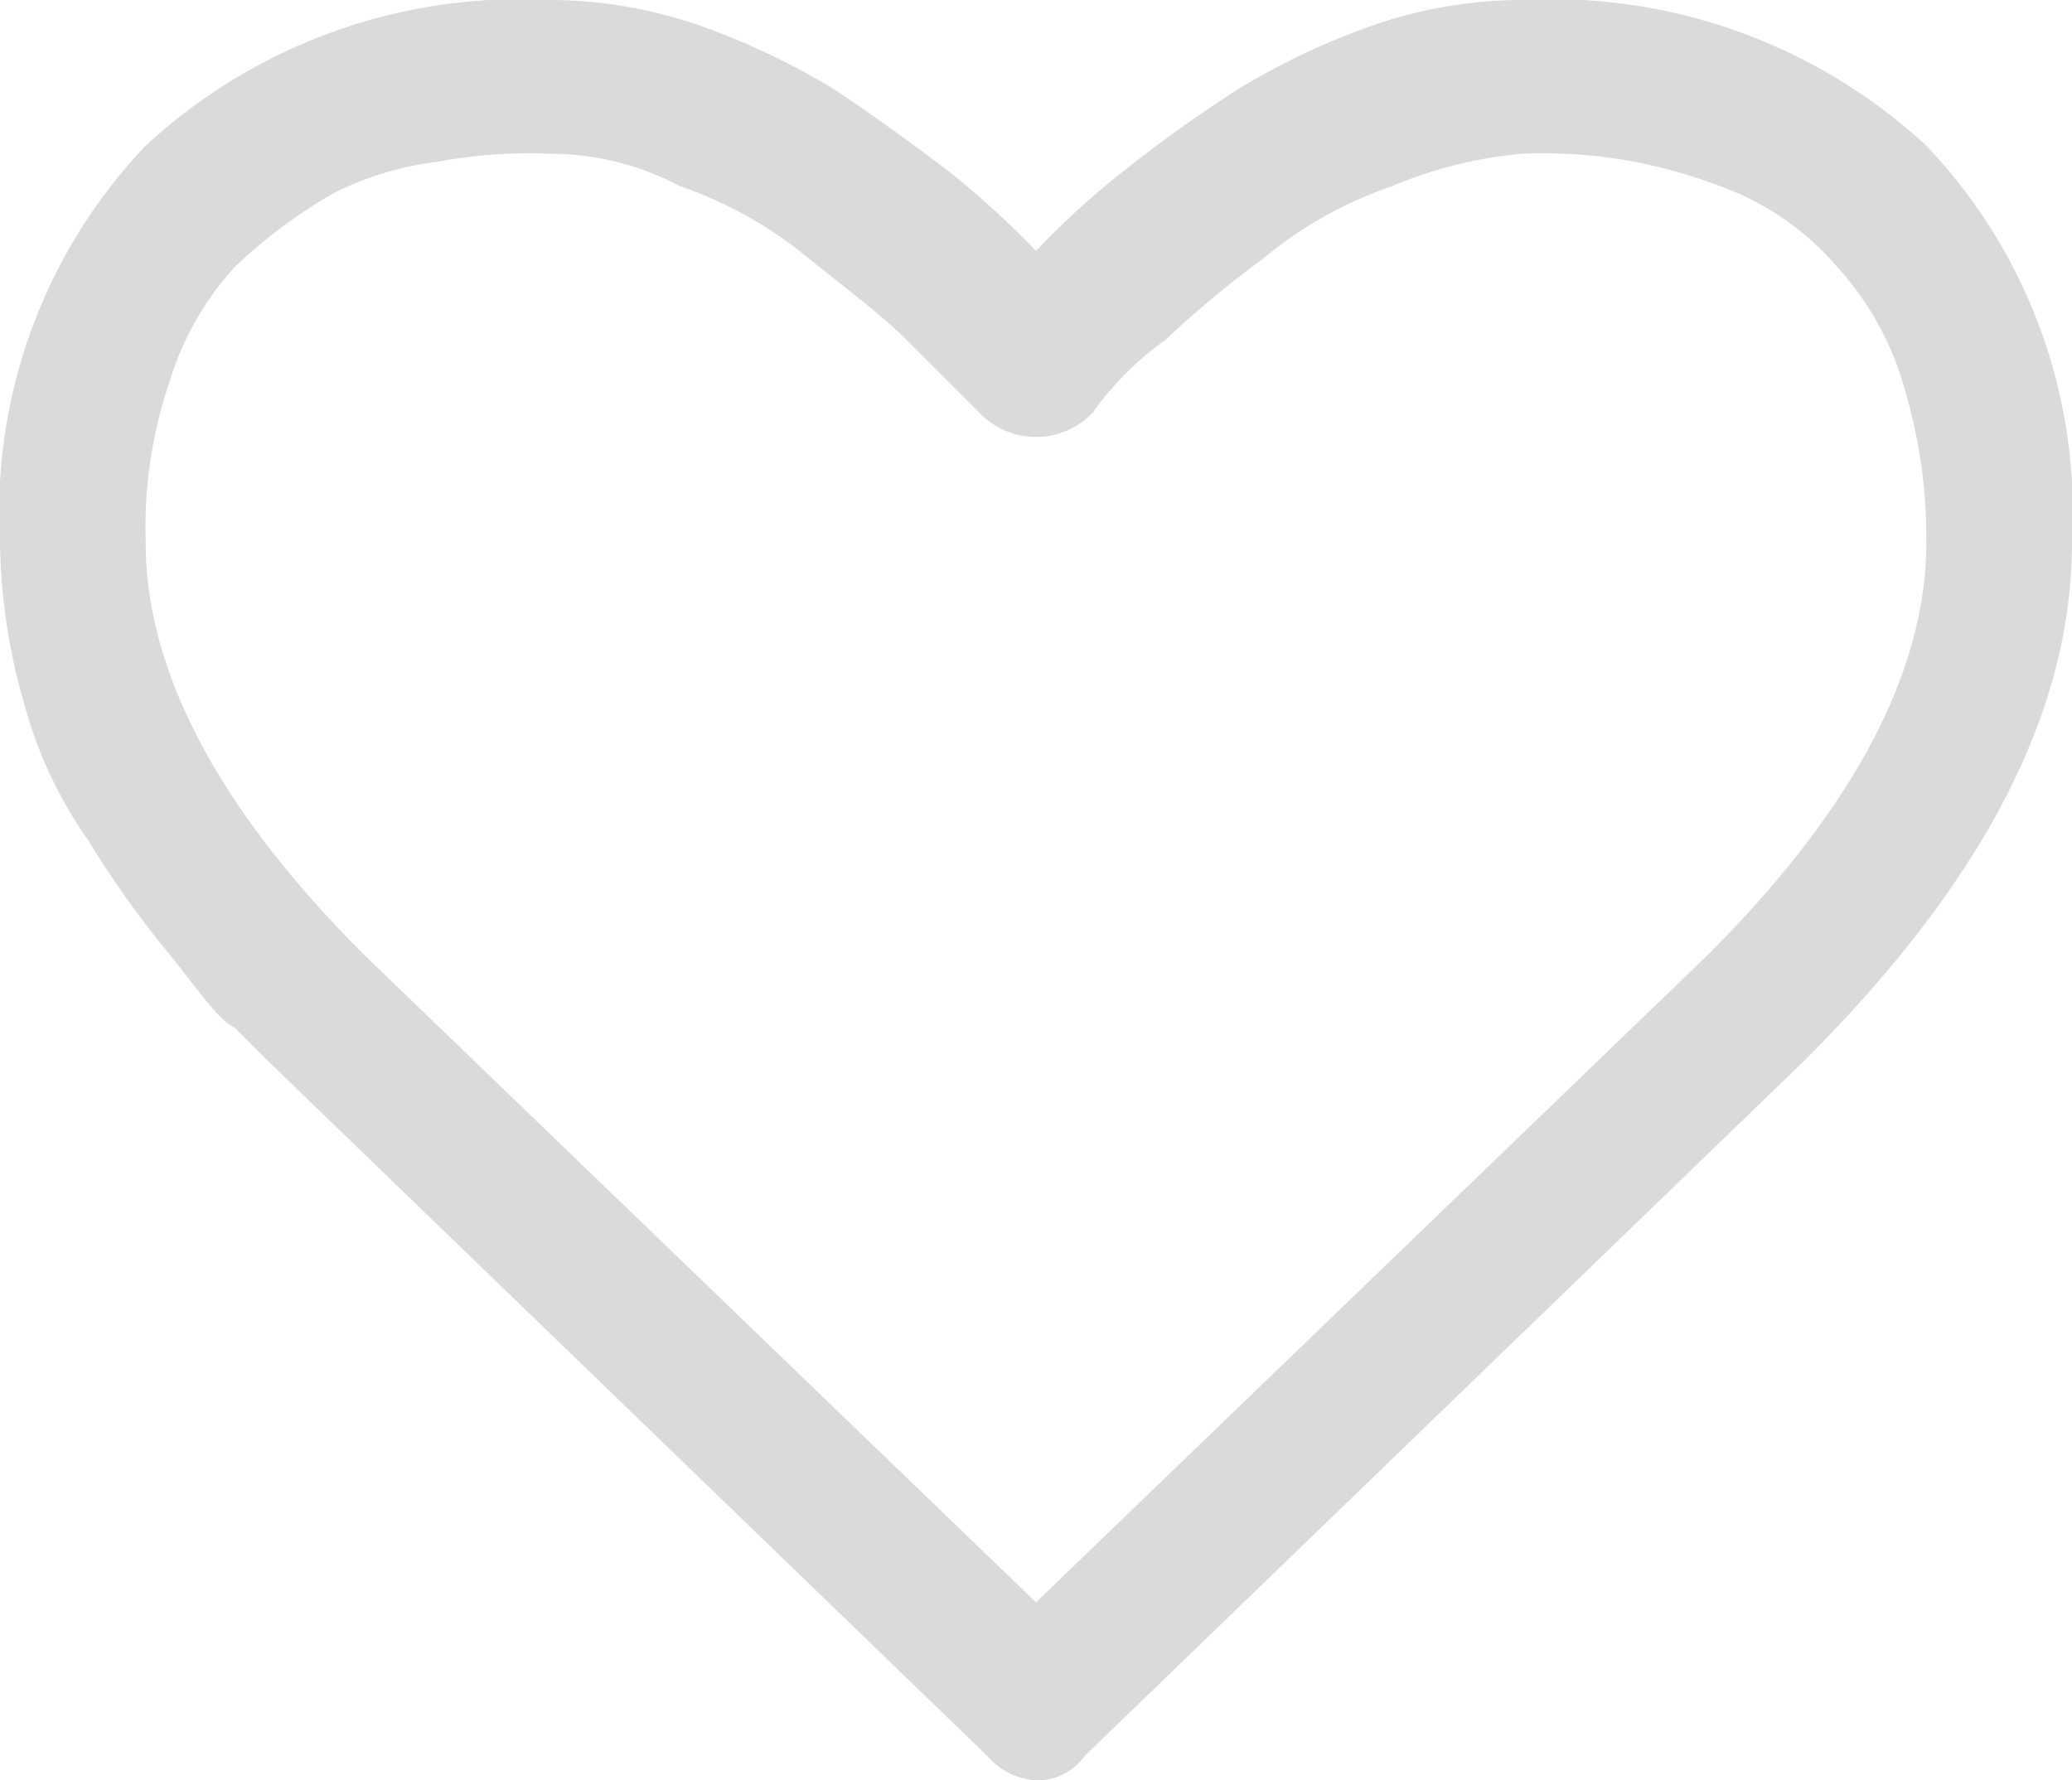 <svg xmlns="http://www.w3.org/2000/svg" viewBox="1652.9 608.5 25.6 22">
  <defs>
    <style>
      .cls-1 {
        fill: #dadada;
      }
    </style>
  </defs>
  <path id="Tracé_54" data-name="Tracé 54" class="cls-1" d="M353.7,16.3a6.81,6.81,0,0,0-5-1.8,5.662,5.662,0,0,0-1.8.3,8.865,8.865,0,0,0-1.7.8,16.964,16.964,0,0,0-1.4,1,9.958,9.958,0,0,0-1.1,1,10.948,10.948,0,0,0-1.1-1c-.4-.3-.8-.6-1.4-1a8.865,8.865,0,0,0-1.7-.8,5.663,5.663,0,0,0-1.8-.3,6.81,6.81,0,0,0-5,1.8,6.569,6.569,0,0,0-1.8,4.9,7.47,7.47,0,0,0,.3,2,5.389,5.389,0,0,0,.8,1.7,12.132,12.132,0,0,0,1,1.4c.4.5.6.8.8.9l.4.4,8.9,8.6a.864.864,0,0,0,.6.3.713.713,0,0,0,.6-.3l8.9-8.6c2.2-2.2,3.3-4.3,3.3-6.4A6.569,6.569,0,0,0,353.7,16.3Zm-2.7,10-8.3,8-8.3-8q-2.7-2.7-2.7-5.1a5.618,5.618,0,0,1,.3-2,3.687,3.687,0,0,1,.8-1.4,6.233,6.233,0,0,1,1.2-.9,3.816,3.816,0,0,1,1.3-.4,6.149,6.149,0,0,1,1.4-.1,3.429,3.429,0,0,1,1.6.4,5.071,5.071,0,0,1,1.6.9c.5.4.9.7,1.2,1l.9.9a.967.967,0,0,0,1.4,0,3.819,3.819,0,0,1,.9-.9,12.7,12.7,0,0,1,1.2-1,5.071,5.071,0,0,1,1.6-.9,5.349,5.349,0,0,1,1.6-.4,6.149,6.149,0,0,1,1.4.1,6.468,6.468,0,0,1,1.3.4,3.449,3.449,0,0,1,1.2.9,3.687,3.687,0,0,1,.8,1.4,6.447,6.447,0,0,1,.3,2Q353.7,23.6,351,26.3Z" transform="translate(1323 594)"/>
</svg>
